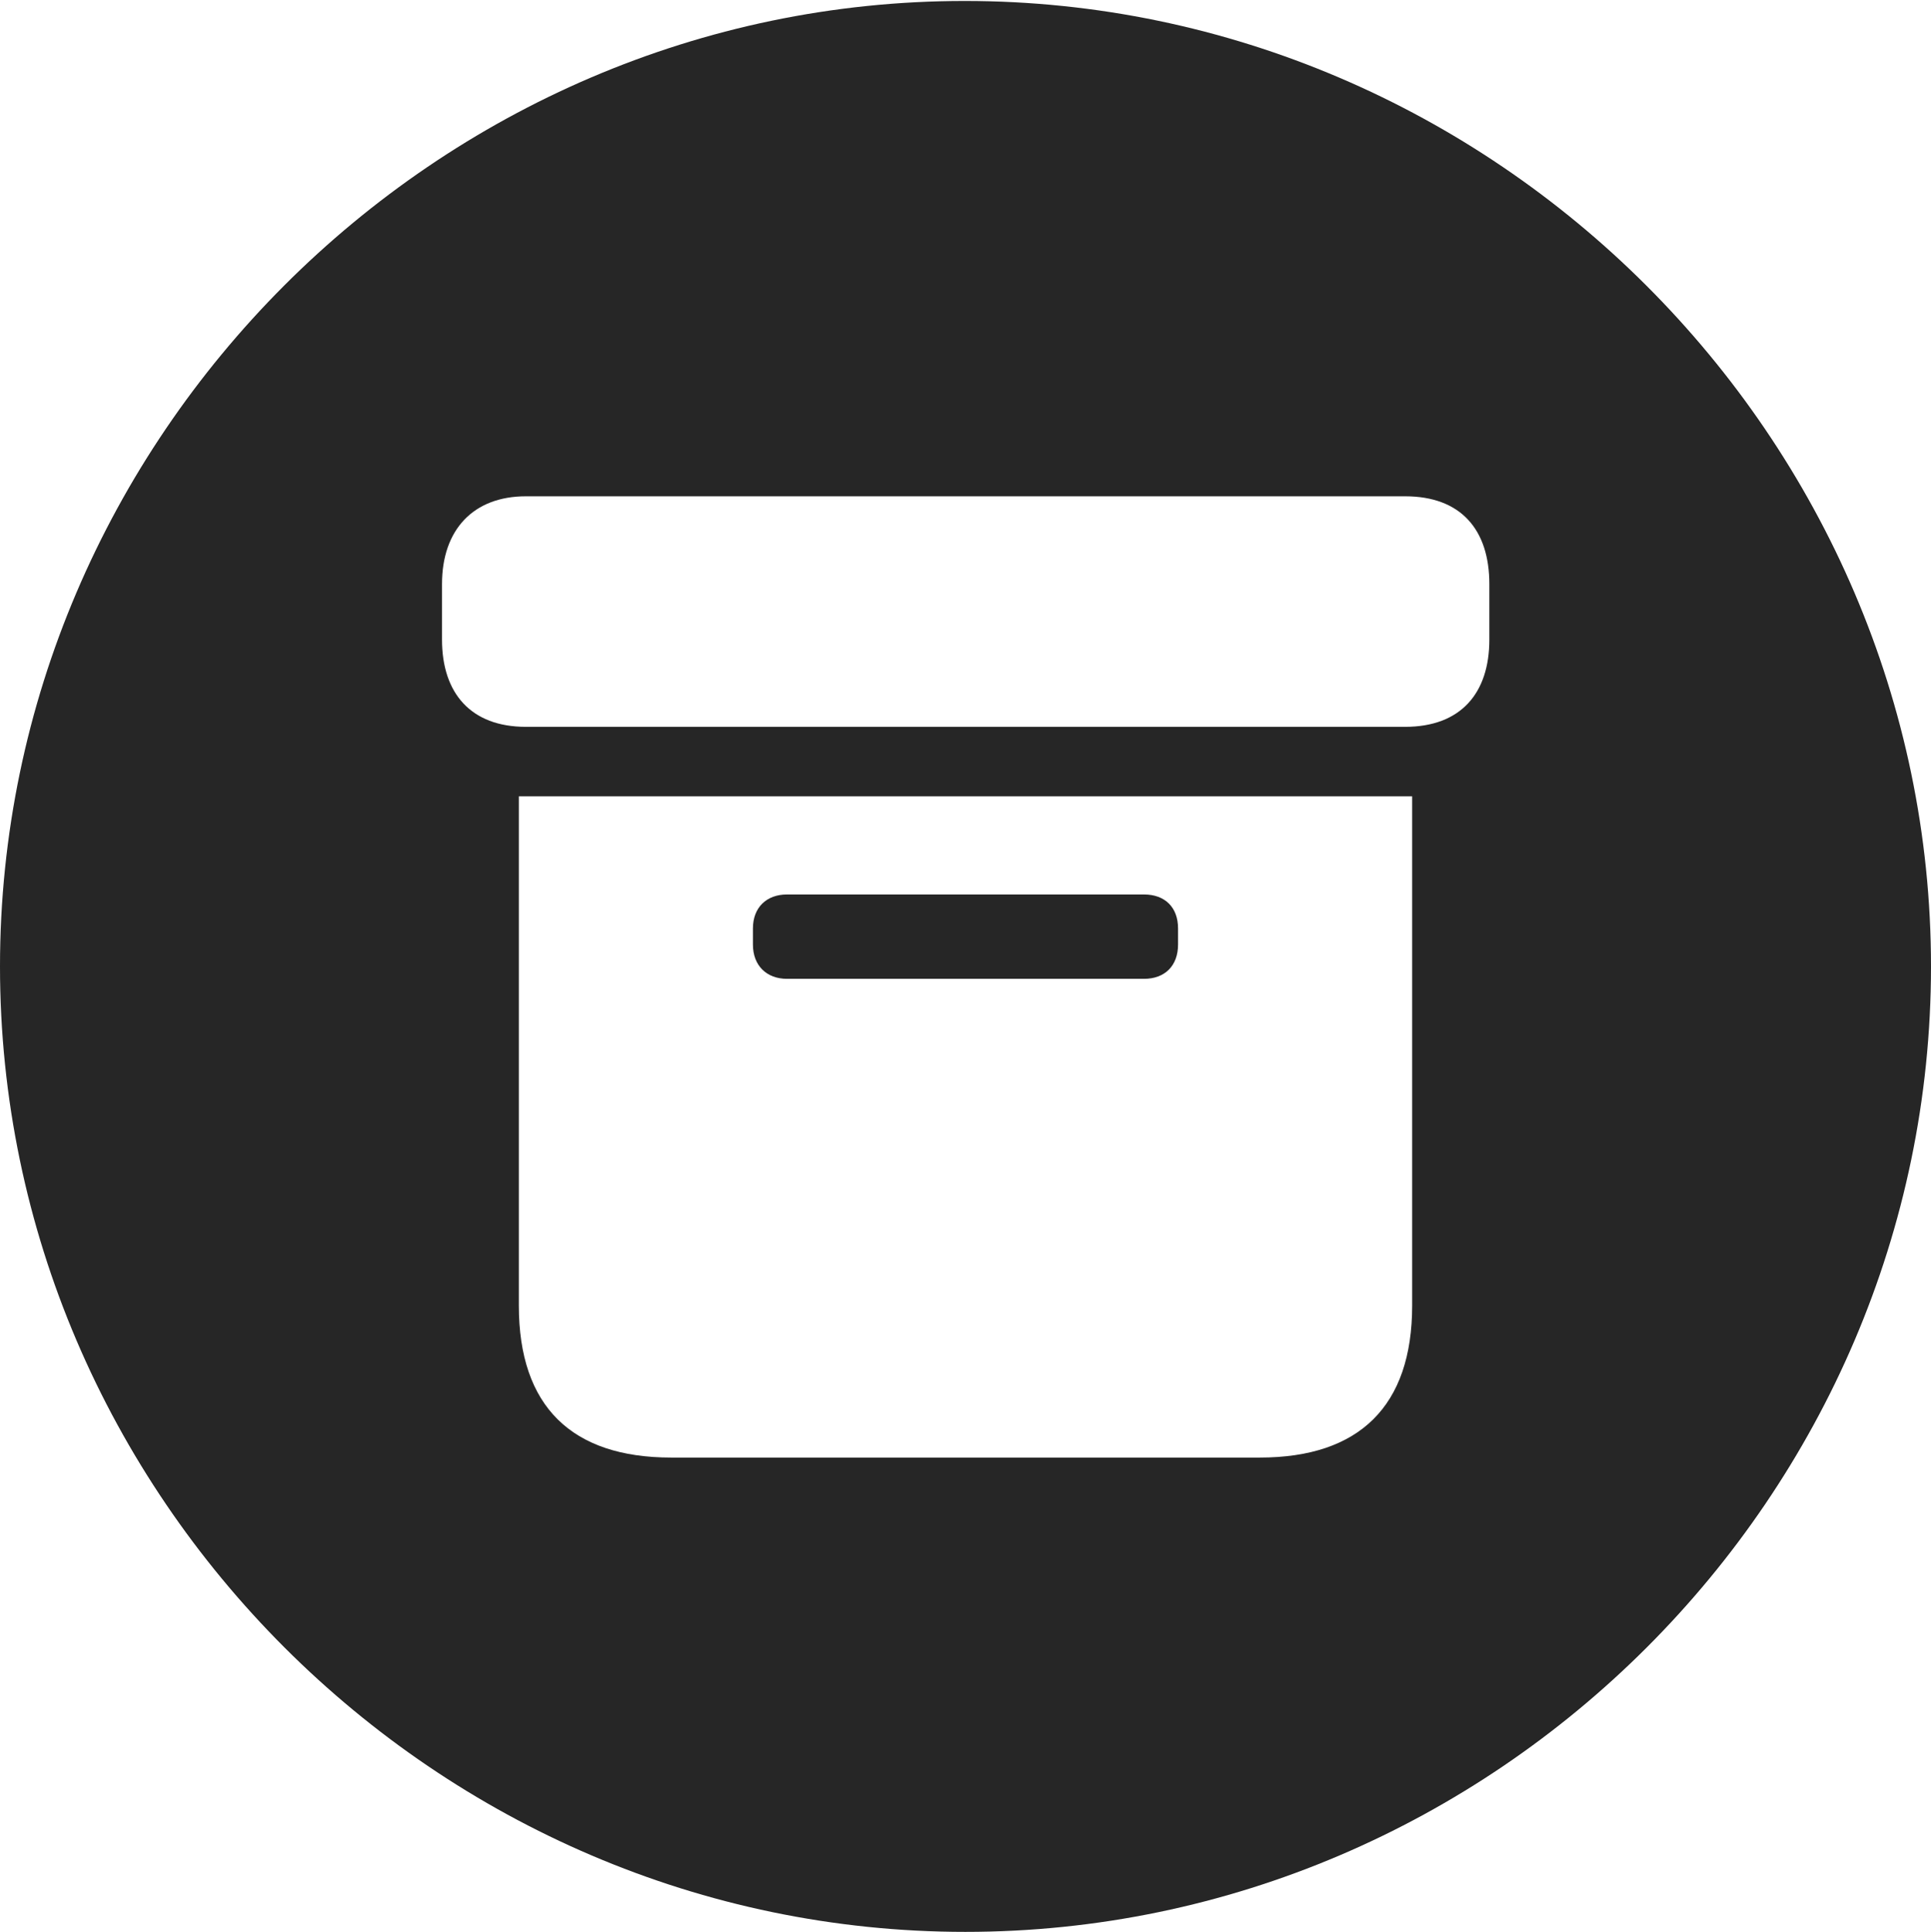 <?xml version="1.0" encoding="UTF-8"?>
<!--Generator: Apple Native CoreSVG 232.5-->
<!DOCTYPE svg
PUBLIC "-//W3C//DTD SVG 1.1//EN"
       "http://www.w3.org/Graphics/SVG/1.1/DTD/svg11.dtd">
<svg version="1.1" xmlns="http://www.w3.org/2000/svg" xmlns:xlink="http://www.w3.org/1999/xlink" width="97.96" height="97.993">
 <g>
  <rect height="97.993" opacity="0" width="97.96" x="0" y="0"/>
  <path d="M97.96 49.021C97.96 75.858 75.825 97.993 48.972 97.993C22.169 97.993 0 75.858 0 49.021C0 22.217 22.135 0.049 48.938 0.049C75.791 0.049 97.96 22.217 97.96 49.021ZM26.321 40.391L26.321 66.226C26.321 71.339 29.002 73.934 34.048 73.934L63.912 73.934C68.958 73.934 71.639 71.324 71.639 66.226L71.639 40.391ZM59.763 47.094L59.763 47.913C59.763 48.978 59.103 49.65 58.037 49.65L39.922 49.65C38.89 49.65 38.196 48.978 38.196 47.913L38.196 47.094C38.196 46.028 38.89 45.372 39.922 45.372L58.037 45.372C59.103 45.372 59.763 46.028 59.763 47.094ZM26.676 25.174C24.026 25.174 22.423 26.857 22.423 29.627L22.423 32.446C22.423 35.167 23.891 36.868 26.676 36.868L71.283 36.868C74.102 36.868 75.555 35.167 75.555 32.446L75.555 29.627C75.555 26.857 74.102 25.174 71.283 25.174Z" fill="#000000" fill-opacity="0.85"/>
 </g>
</svg>
